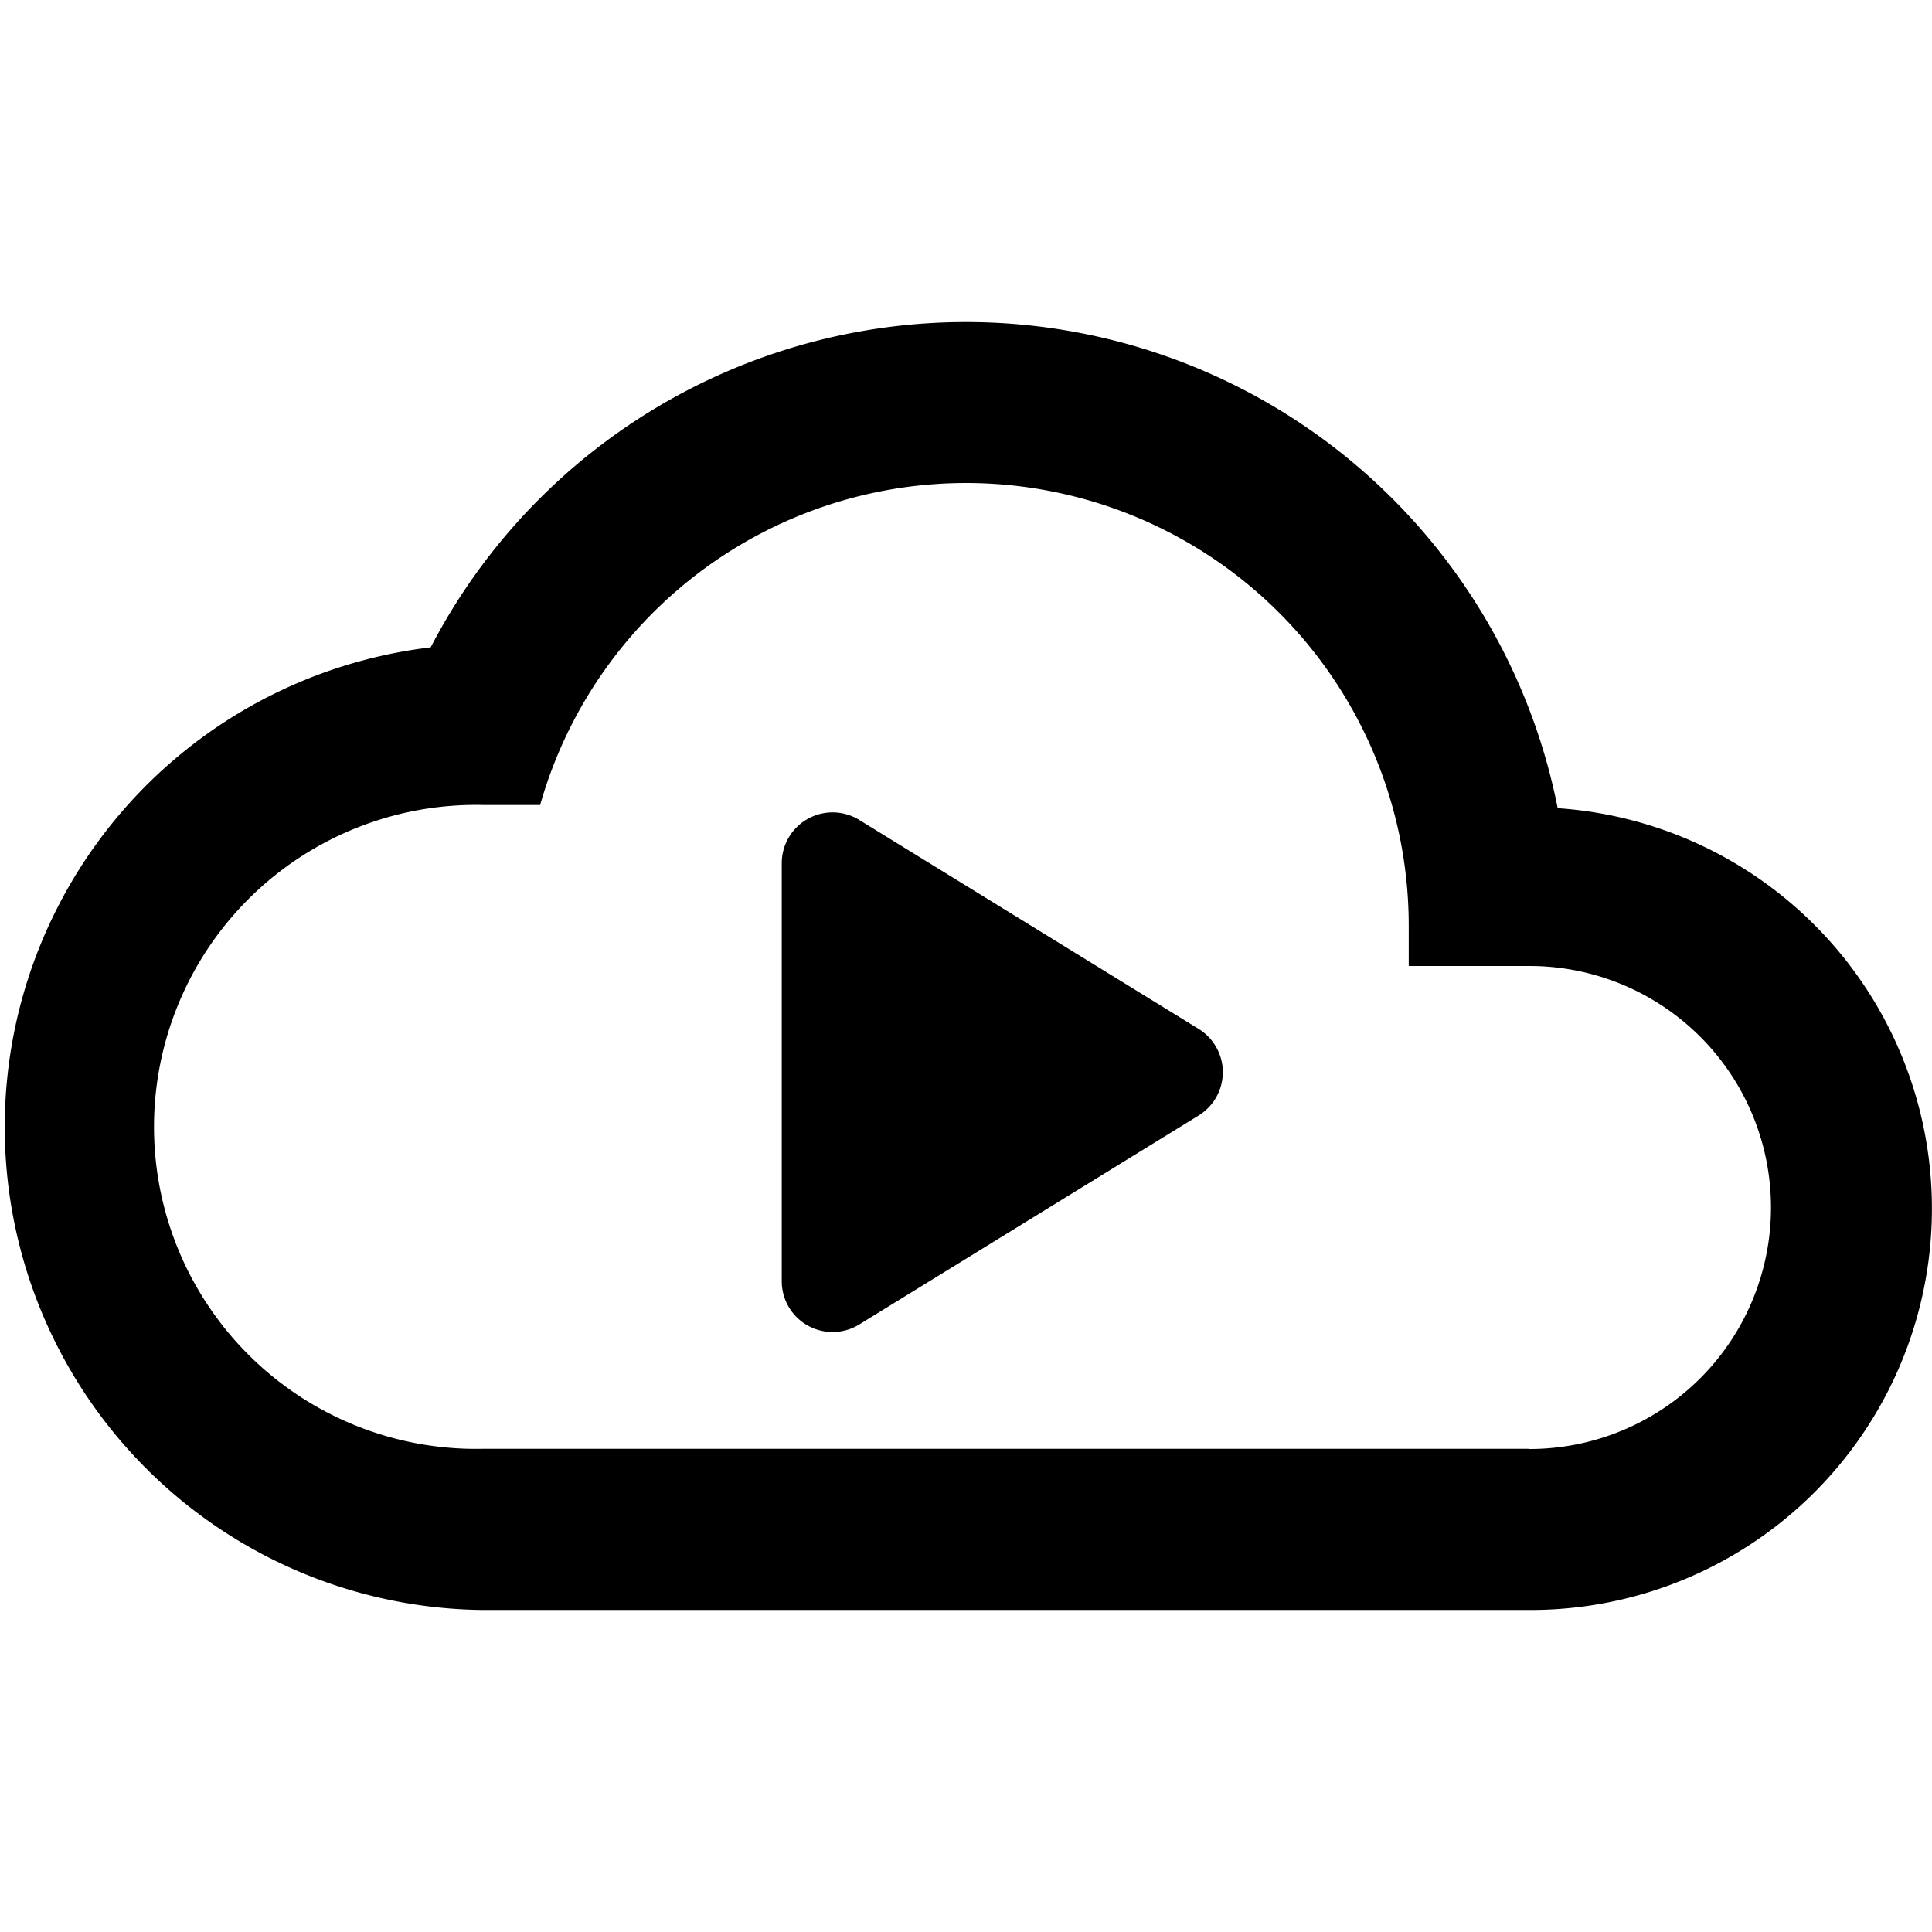 <?xml version="1.0" encoding="UTF-8" standalone="no"?>
<svg
   xmlns:dc="http://purl.org/dc/elements/1.1/"
   xmlns:cc="http://creativecommons.org/ns#"
   xmlns:rdf="http://www.w3.org/1999/02/22-rdf-syntax-ns#"
   xmlns:svg="http://www.w3.org/2000/svg"
   xmlns="http://www.w3.org/2000/svg"
   xmlns:sodipodi="http://sodipodi.sourceforge.net/DTD/sodipodi-0.dtd"
   xmlns:inkscape="http://www.inkscape.org/namespaces/inkscape"
   width="38"
   height="38"
   viewBox="0 0 38 38"
   version="1.1"
   id="svg8"
   sodipodi:docname="api.svg"
   inkscape:version="0.92.4 (5da689c313, 2019-01-14)">
  <defs
     id="defs12" />
  <sodipodi:namedview
     pagecolor="#ffffff"
     bordercolor="#666666"
     borderopacity="1"
     objecttolerance="10"
     gridtolerance="10"
     guidetolerance="10"
     inkscape:pageopacity="0"
     inkscape:pageshadow="2"
     inkscape:window-width="1920"
     inkscape:window-height="1027"
     id="namedview10"
     showgrid="false"
     inkscape:zoom="6.2105263"
     inkscape:cx="19"
     inkscape:cy="19"
     inkscape:window-x="-8"
     inkscape:window-y="-8"
     inkscape:window-maximized="1"
     inkscape:current-layer="Group_18" />
  <g
     id="Group_19"
     data-name="Group 19"
     transform="translate(-1629 -670)">
    <g
       id="Group_18"
       data-name="Group 18">
      <g
         id="cloud_queue-24px"
         transform="translate(1629 670)">
        <path
           id="Path_266"
           data-name="Path 266"
           d="M0,0H38V38H0Z"
           fill="none" />
        <path
           id="Path_267"
           data-name="Path 267"
           d="M30.638,13.563A11.863,11.863,0,0,0,8.471,10.4,9.5,9.5,0,0,0,9.5,29.333H30.083a7.894,7.894,0,0,0,.554-15.77Zm-.554,12.6H9.5A6.333,6.333,0,1,1,9.5,13.5h1.124a8.707,8.707,0,0,1,17.084,2.375v.792h2.375a4.75,4.75,0,0,1,0,9.5Z"
           transform="translate(0 2.333)"
           fill="#616161"
           style="fill:#000000" />
      </g>
      <path
         id="Polygon_8"
         data-name="Polygon 8"
         d="M5.051,1.383a1,1,0,0,1,1.7,0l4.112,6.678a1,1,0,0,1-.852,1.524H1.79A1,1,0,0,1,.939,8.061Z"
         transform="translate(1653.961 685.188) rotate(90)"
         fill="#616161"
         style="fill:#000000" />
    </g>
  </g>
</svg>
